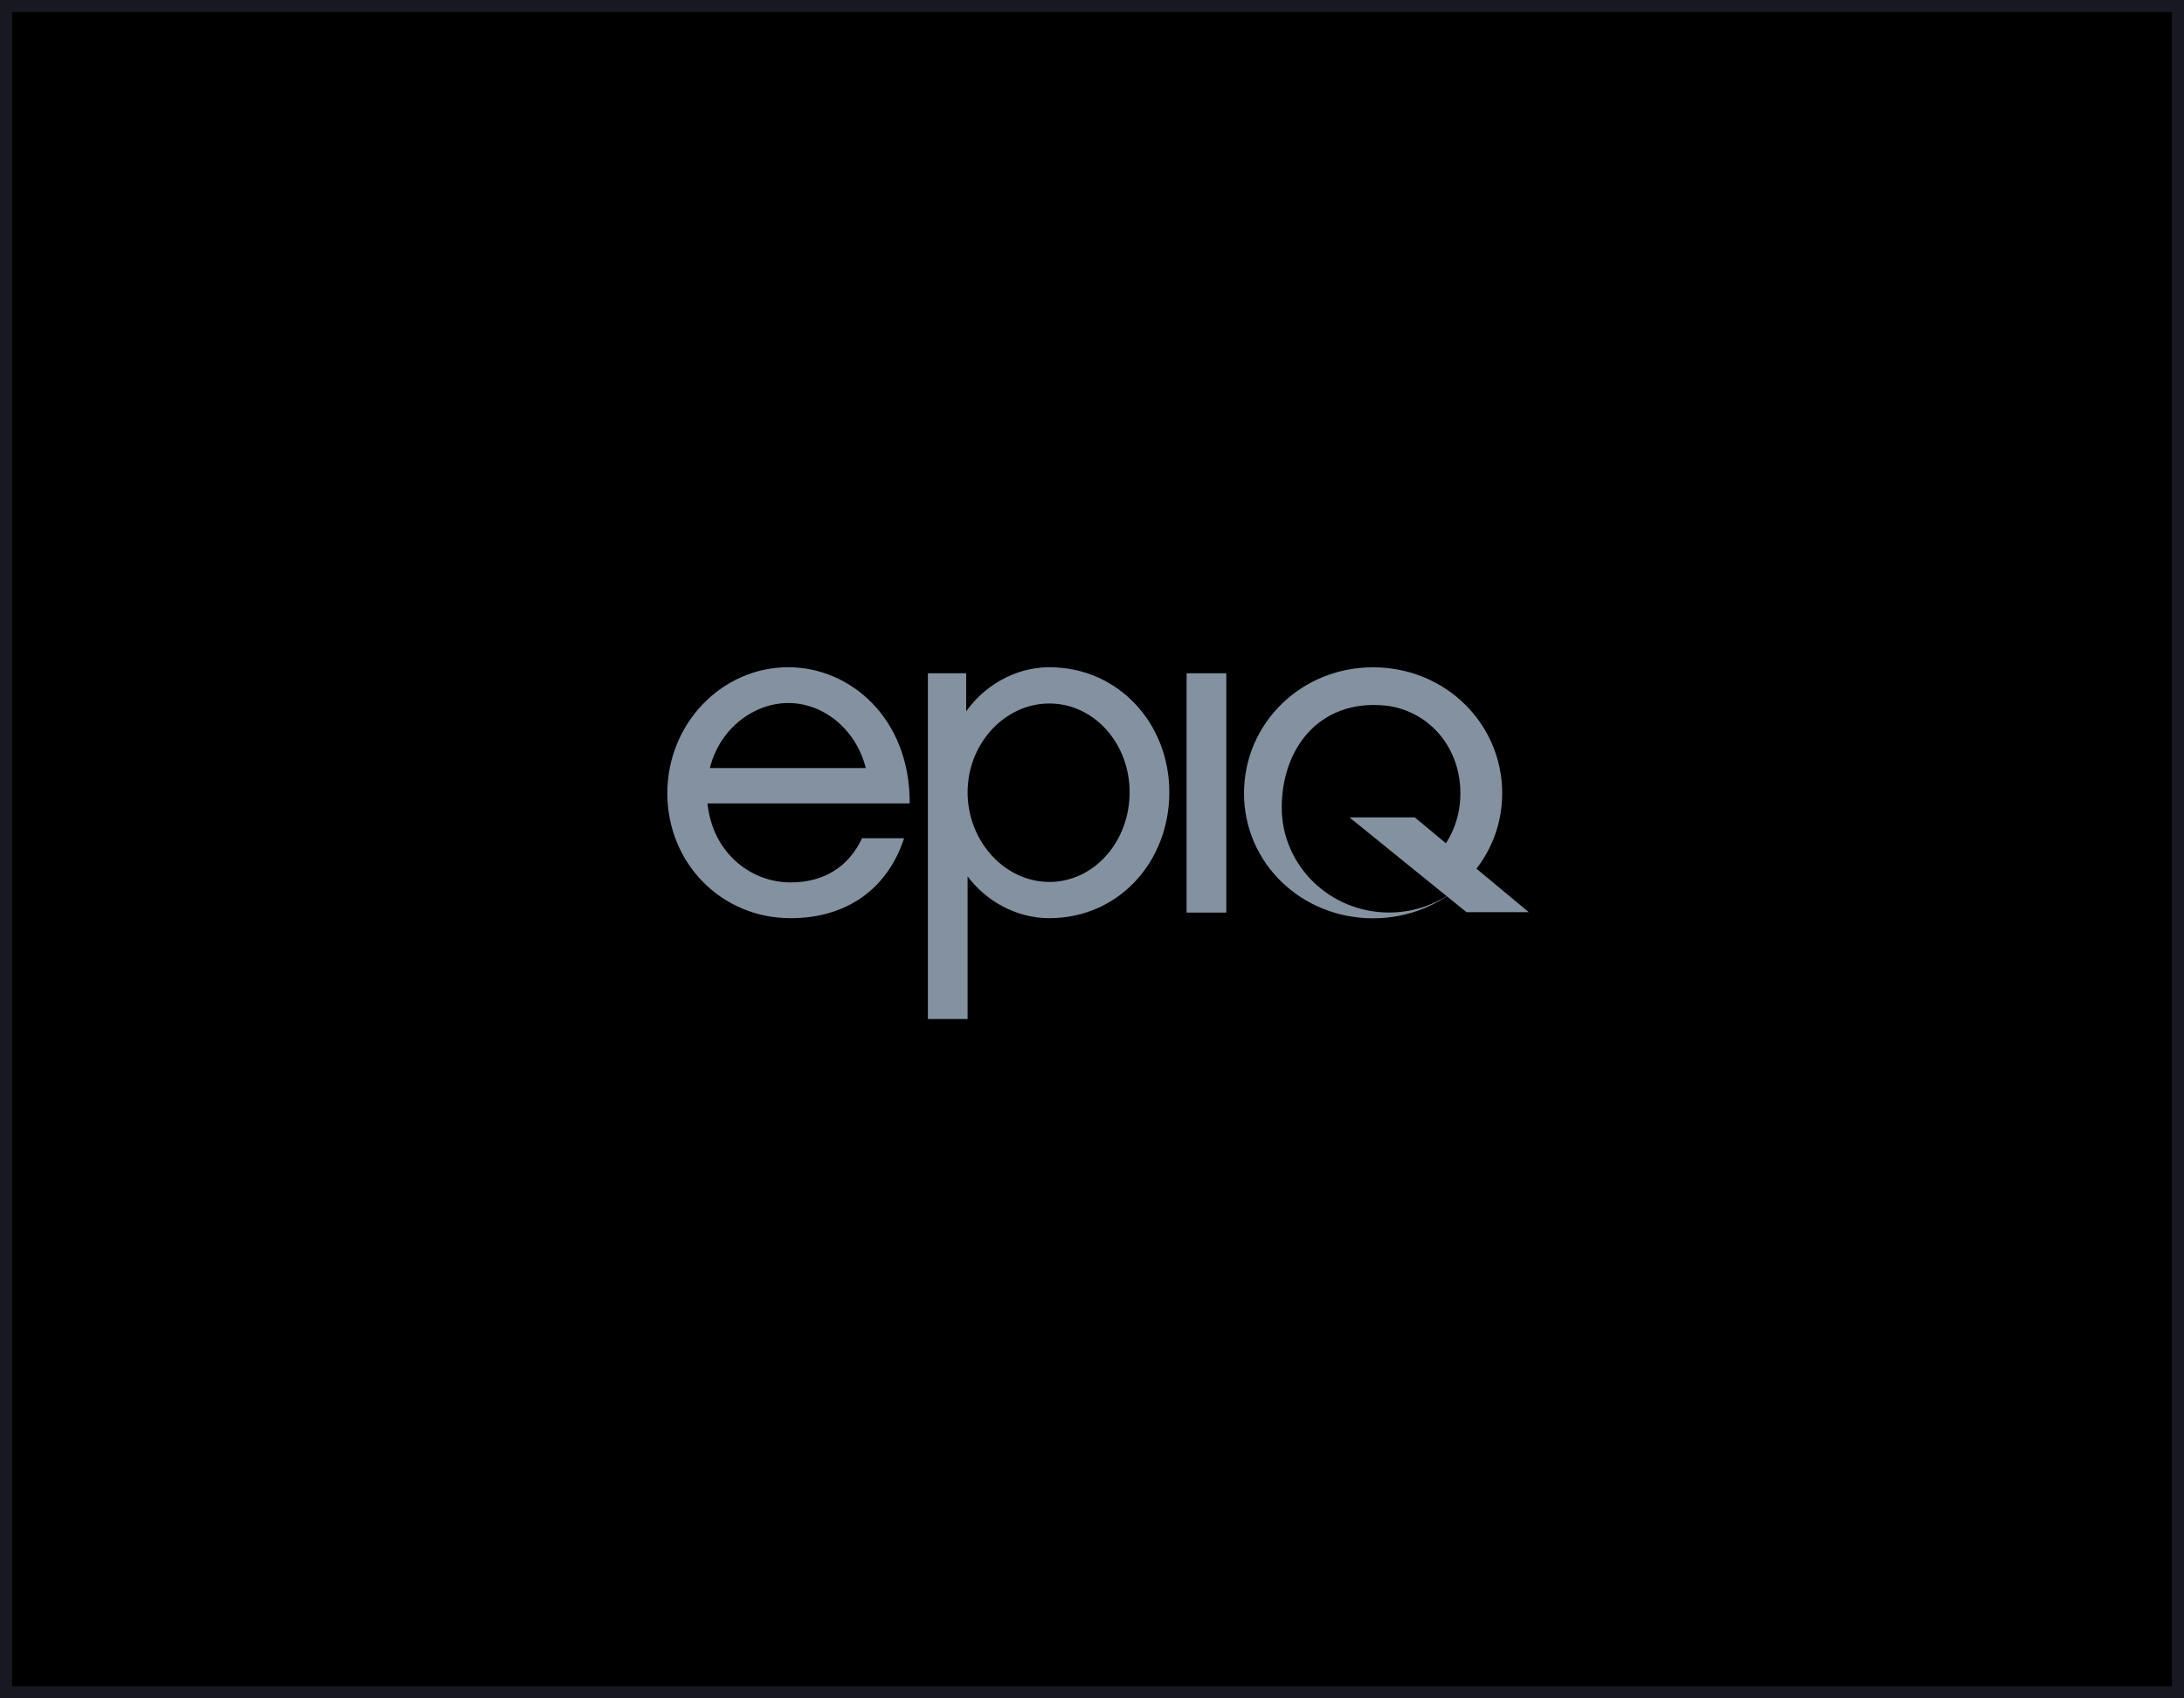 <svg width="180" height="140" viewBox="0 0 180 140" fill="none" xmlns="http://www.w3.org/2000/svg">
<rect x="0.5" y="0.5" width="179" height="139" fill="black" stroke="#181823"/>
<path d="M74.513 69.098C73.128 73.312 69.741 75.687 65.161 75.687C59.465 75.687 55 71.167 55 65.382C55 59.674 59.465 55 64.968 55C70.087 55 75.013 59.215 74.975 66.225H58.31C58.733 70.324 61.889 72.738 65.161 72.738C67.97 72.738 69.971 71.397 71.049 69.098H74.513ZM71.357 63.313C70.549 60.095 67.855 57.95 64.968 57.95C62.236 57.95 59.349 59.943 58.503 63.313H71.357ZM86.482 75.687C83.634 75.687 81.17 74.155 79.747 72.24V84H76.475V55.498H79.631V58.639C81.017 56.648 83.556 55 86.482 55C92.177 55 96.373 59.636 96.373 65.306C96.373 71.052 92.177 75.687 86.482 75.687ZM86.482 57.989C82.825 57.989 79.747 61.283 79.747 65.306C79.747 69.366 82.825 72.699 86.482 72.699C90.176 72.699 93.101 69.366 93.101 65.306C93.101 61.283 90.176 57.989 86.482 57.989ZM97.797 55.498H101.068V75.227H97.797V55.498ZM102.529 65.394C102.529 59.637 107.224 55.006 113.167 55.006C119.112 55.006 123.807 59.637 123.807 65.394C123.807 71.151 119.069 75.697 113.167 75.697C107.267 75.697 102.529 71.151 102.529 65.394ZM114.066 58.149C108.65 57.678 105.638 61.782 105.638 66.563C105.638 71.343 109.597 75.22 114.478 75.22C116.305 75.223 118.089 74.667 119.589 73.627L118.363 70.521C119.629 69.209 120.361 67.394 120.361 65.39C120.361 61.427 117.581 58.478 114.066 58.149Z" fill="#8491A0"/>
<path d="M111.214 67.376L120.865 75.193H126L116.598 67.376" fill="#8491A0"/>
</svg>
